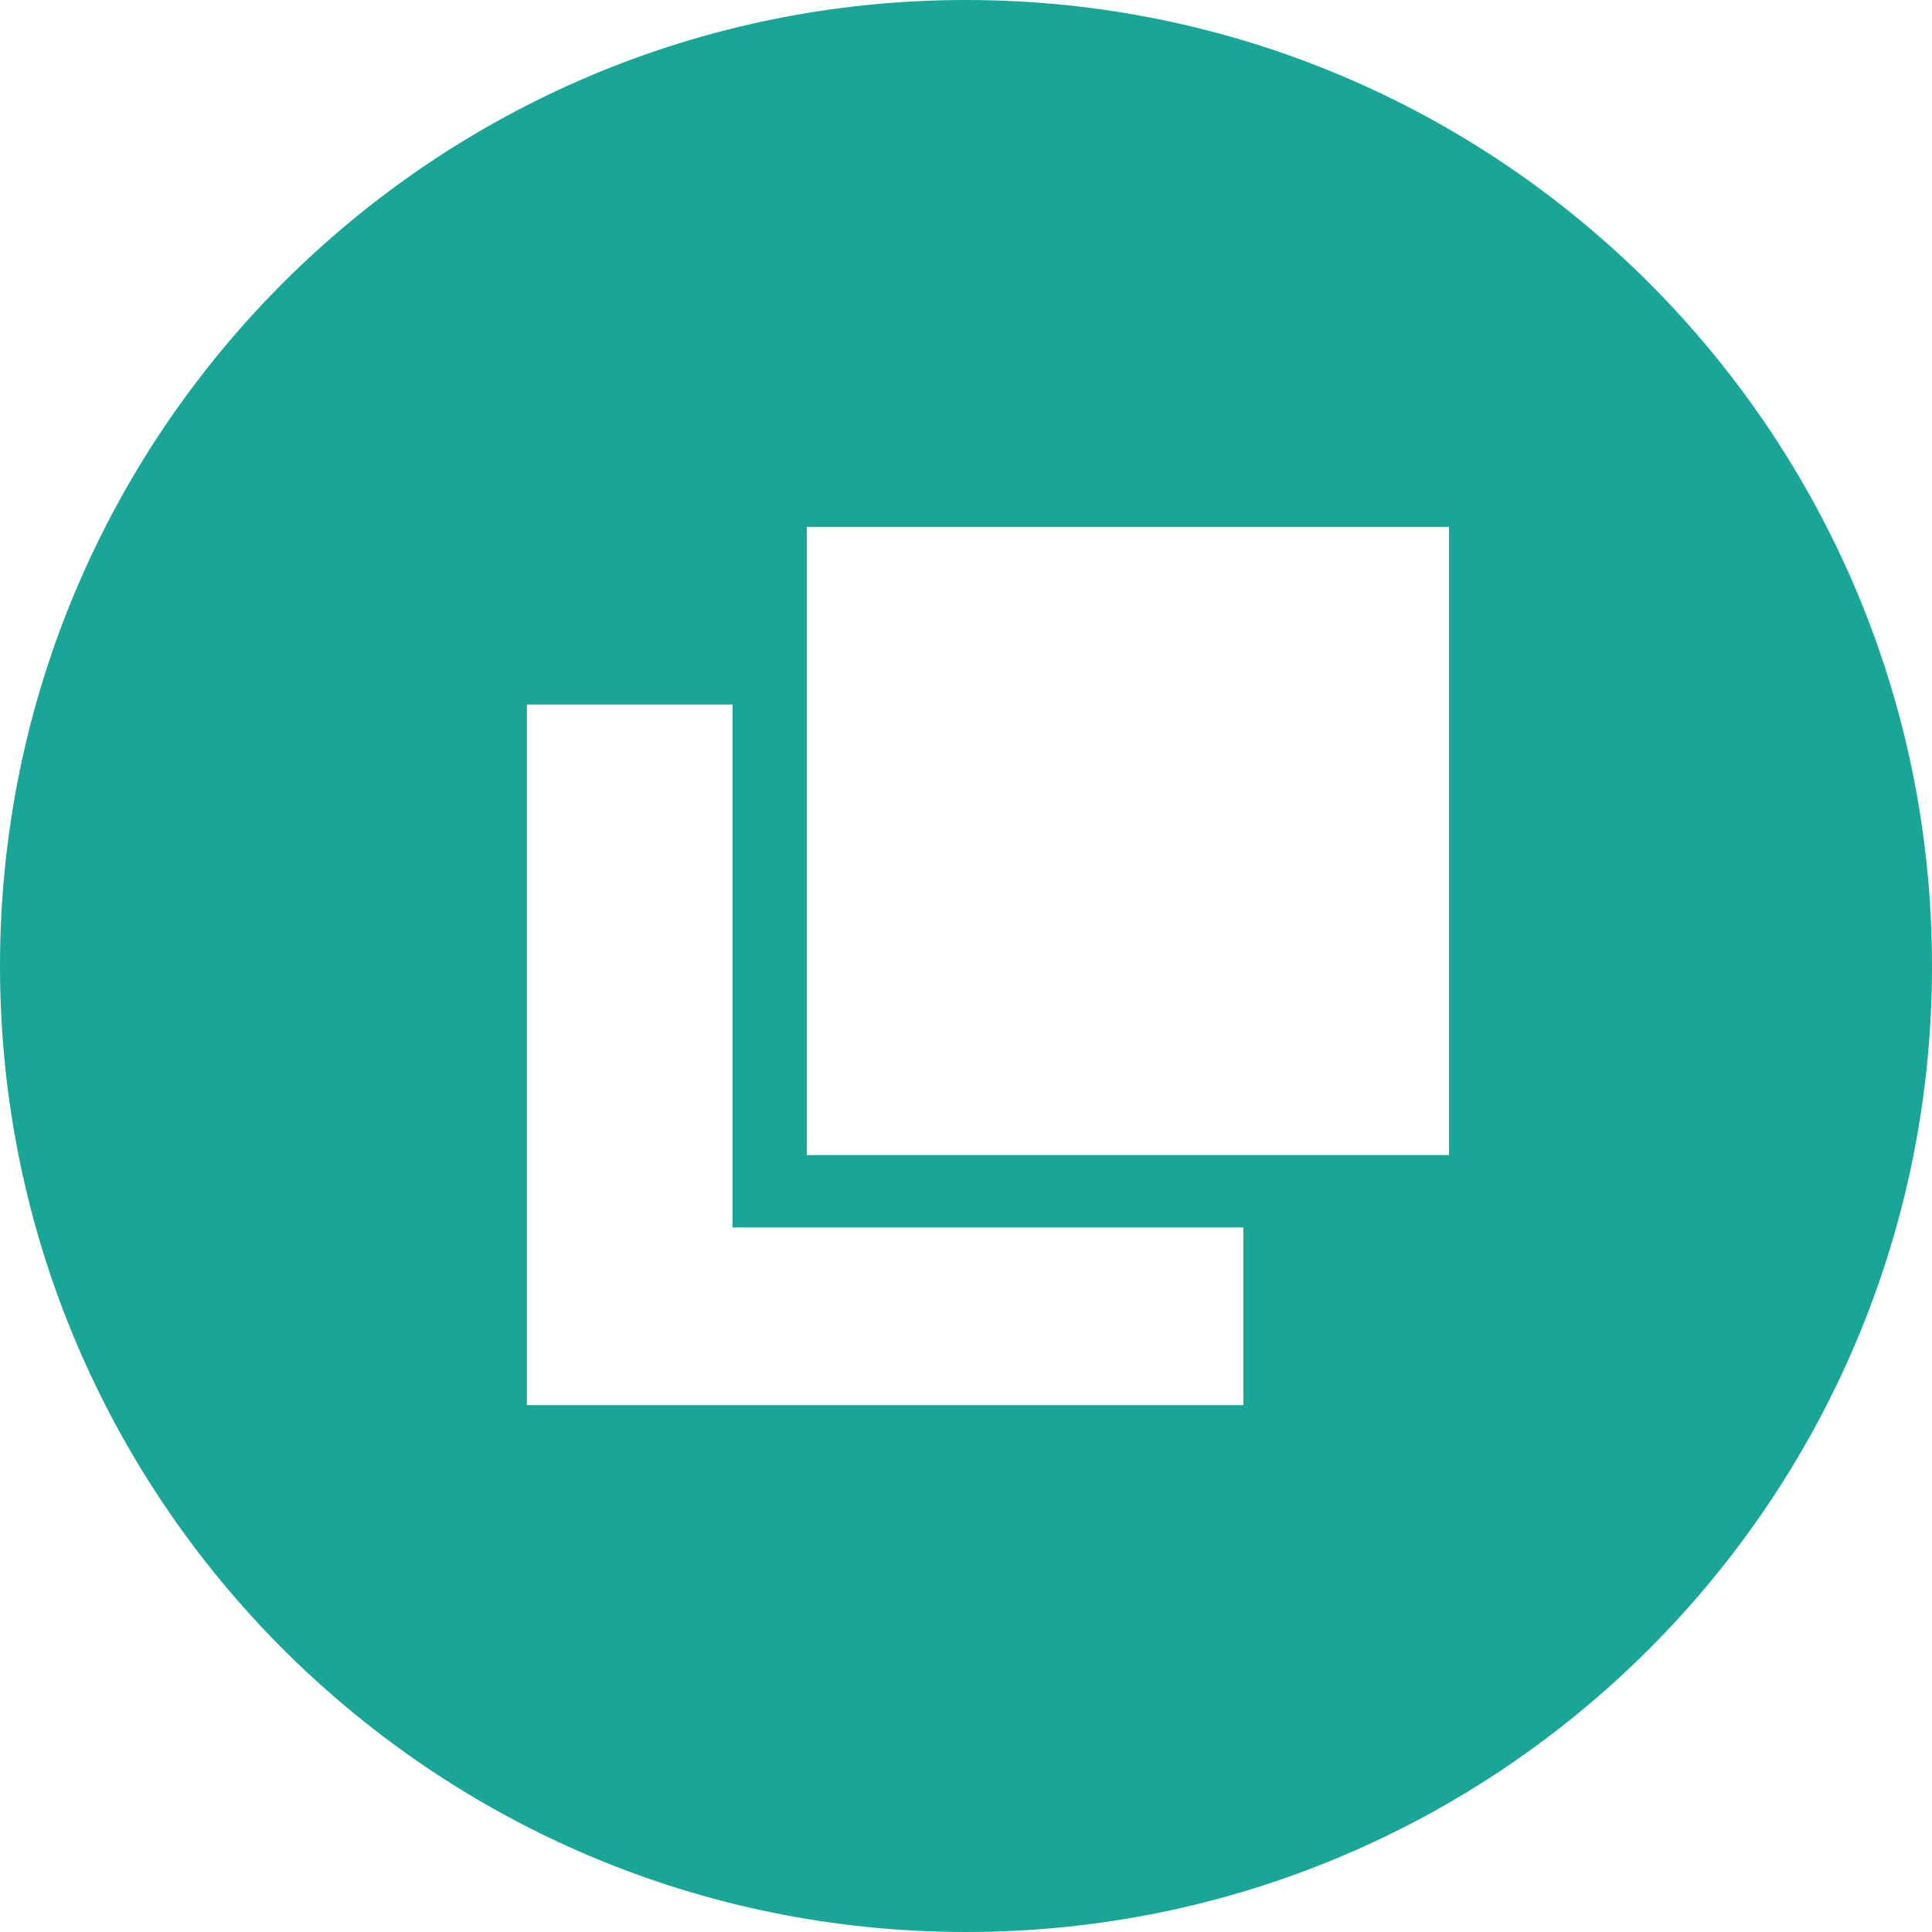 <?xml version="1.0" standalone="no"?><!DOCTYPE svg PUBLIC "-//W3C//DTD SVG 1.1//EN" "http://www.w3.org/Graphics/SVG/1.1/DTD/svg11.dtd"><svg t="1718616587985" class="icon" viewBox="0 0 1024 1024" version="1.1" xmlns="http://www.w3.org/2000/svg" p-id="141997" xmlns:xlink="http://www.w3.org/1999/xlink" width="80" height="80"><path d="M512 0c282.764 0 512 229.236 512 512s-229.236 512-512 512S0 794.764 0 512 229.236 0 512 0z m-123.718 373.411H279.273V744.727h379.718v-94.138H388.282v-277.178zM768 279.273H427.613v332.916H768V279.273z" fill="#19A696" p-id="141998"></path></svg>